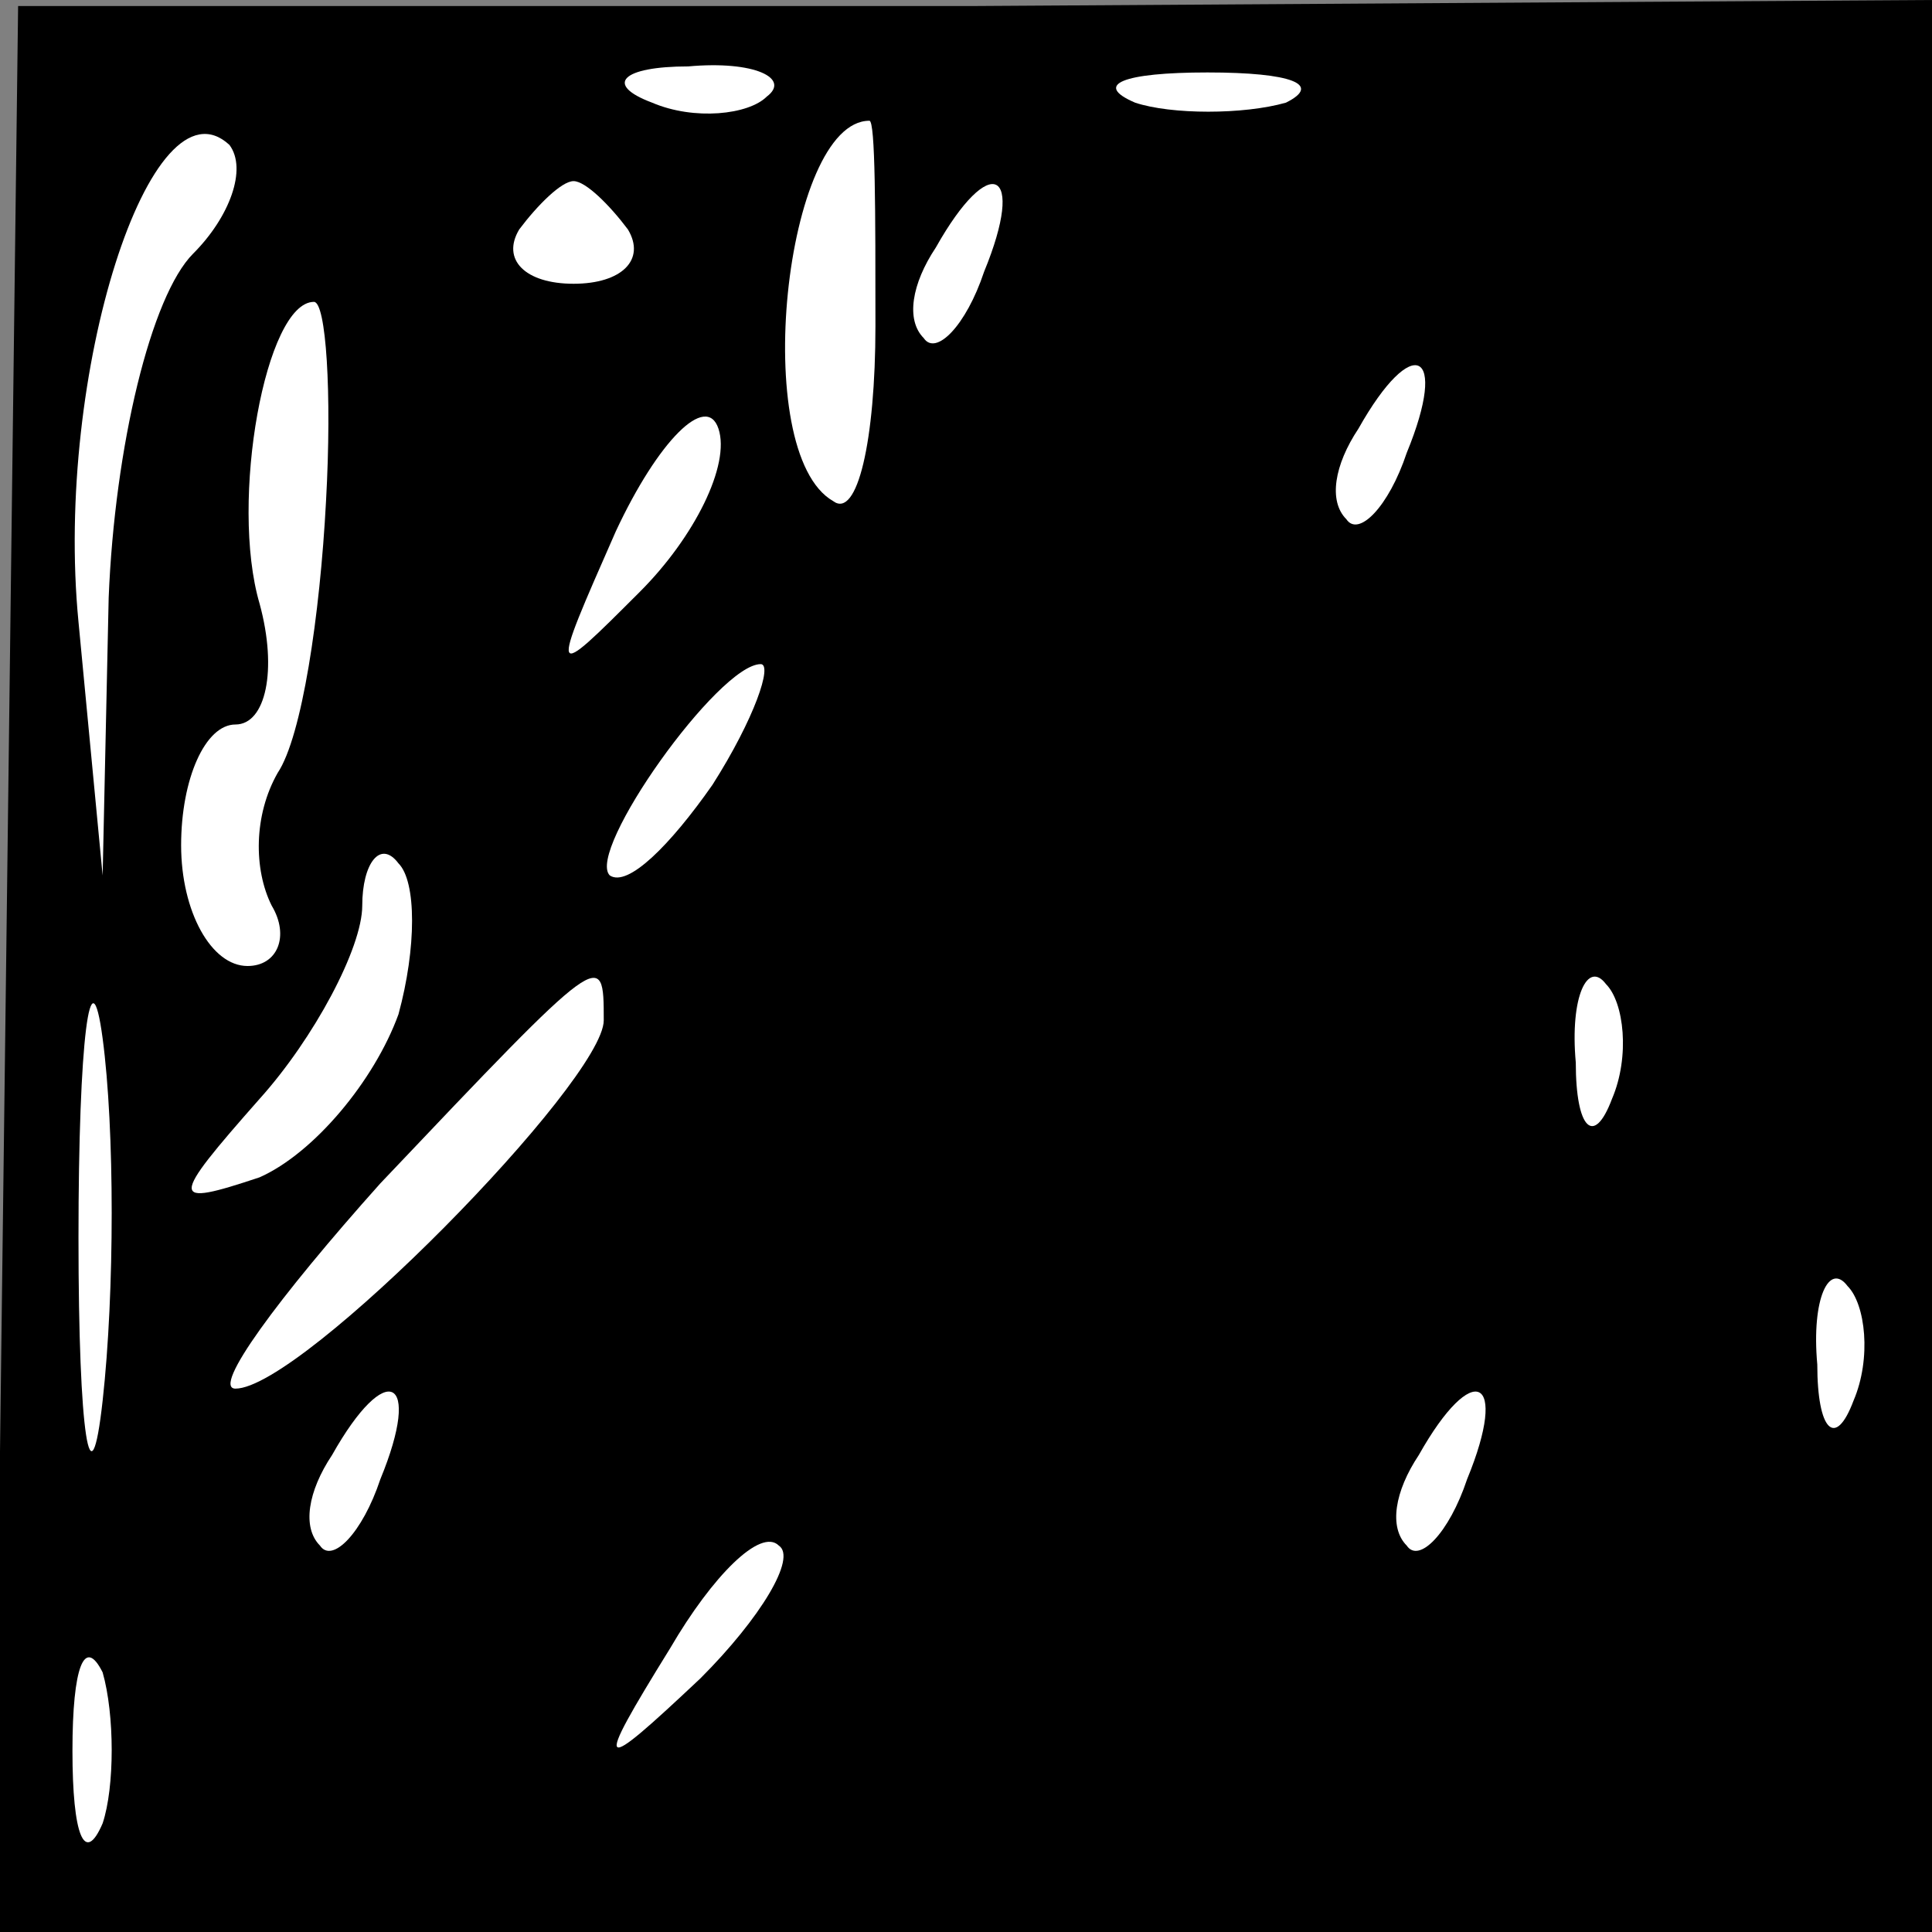 <?xml version="1.0" standalone="no"?>
<!DOCTYPE svg PUBLIC "-//W3C//DTD SVG 20010904//EN"
 "http://www.w3.org/TR/2001/REC-SVG-20010904/DTD/svg10.dtd">
<svg version="1.0" xmlns="http://www.w3.org/2000/svg"
 width="32pt" height="32pt" viewBox="0 0 32 32"
 preserveAspectRatio="xMidYMid meet">
<rect x="0" y="0" width="32" height="32" fill="#808080" stroke="none"/>
<g transform="translate(0,32) scale(0.1,-0.1)"
fill="#000000" stroke="none">
<path fill="#000000" stroke="none" d="M1 159 l-2 -159 160 0 161 0 0 160 0
160 -159 -1 -158 0 -2 -160z"/>
<path fill="#ffffff" stroke="none" d="M127 304 c-3 -3 -12 -4 -19 -1 -8 3 -5
6 6 6 11 1 17 -2 13 -5z"/>
<path fill="#ffffff" stroke="none" d="M213 303 c-7 -2 -19 -2 -25 0 -7 3 -2
5 12 5 14 0 19 -2 13 -5z"/>
<path fill="#ffffff" stroke="none" d="M32 278 c-7 -7 -13 -32 -14 -57 l-1
-46 -4 42 c-4 41 12 91 25 79 3 -4 0 -12 -6 -18z"/>
<path fill="#ffffff" stroke="none" d="M145 266 c0 -19 -3 -32 -7 -29 -14 8
-8 63 6 63 1 0 1 -15 1 -34z"/>
<path fill="#ffffff" stroke="none" d="M104 282 c3 -5 -1 -9 -9 -9 -8 0 -12 4
-9 9 3 4 7 8 9 8 2 0 6 -4 9 -8z"/>
<path fill="#ffffff" stroke="none" d="M163 275 c-3 -9 -8 -14 -10 -11 -3 3
-2 9 2 15 9 16 15 13 8 -4z"/>
<path fill="#ffffff" stroke="none" d="M54 237 c-1 -19 -4 -39 -8 -45 -4 -7
-4 -16 -1 -22 3 -5 1 -10 -4 -10 -6 0 -11 9 -11 20 0 11 4 20 9 20 5 0 7 9 4
20 -5 17 1 50 9 50 2 0 3 -15 2 -33z"/>
<path fill="#ffffff" stroke="none" d="M106 222 c-15 -15 -15 -15 -4 10 7 15
15 23 17 17 2 -6 -4 -18 -13 -27z"/>
<path fill="#ffffff" stroke="none" d="M233 245 c-3 -9 -8 -14 -10 -11 -3 3
-2 9 2 15 9 16 15 13 8 -4z"/>
<path fill="#ffffff" stroke="none" d="M118 190 c-7 -10 -14 -17 -17 -15 -4 4
18 35 25 35 2 0 -1 -9 -8 -20z"/>
<path fill="#ffffff" stroke="none" d="M66 152 c-4 -11 -14 -23 -23 -27 -15
-5 -15 -4 0 13 9 10 17 25 17 32 0 7 3 11 6 7 3 -3 3 -14 0 -25z"/>
<path fill="#ffffff" stroke="none" d="M17 88 c-2 -18 -4 -6 -4 27 0 33 2 48
4 33 2 -15 2 -42 0 -60z"/>
<path fill="#ffffff" stroke="none" d="M100 151 c0 -10 -50 -61 -61 -61 -4 0
7 15 24 34 37 39 37 39 37 27z"/>
<path fill="#ffffff" stroke="none" d="M267 138 c-3 -8 -6 -5 -6 6 -1 11 2 17
5 13 3 -3 4 -12 1 -19z"/>
<path fill="#ffffff" stroke="none" d="M307 88 c-3 -8 -6 -5 -6 6 -1 11 2 17
5 13 3 -3 4 -12 1 -19z"/>
<path fill="#ffffff" stroke="none" d="M63 75 c-3 -9 -8 -14 -10 -11 -3 3 -2
9 2 15 9 16 15 13 8 -4z"/>
<path fill="#ffffff" stroke="none" d="M243 75 c-3 -9 -8 -14 -10 -11 -3 3 -2
9 2 15 9 16 15 13 8 -4z"/>
<path fill="#ffffff" stroke="none" d="M116 42 c-17 -16 -18 -16 -5 5 7 12 15
20 18 17 3 -2 -3 -12 -13 -22z"/>
<path fill="#ffffff" stroke="none" d="M17 18 c-3 -7 -5 -2 -5 12 0 14 2 19 5
13 2 -7 2 -19 0 -25z"/>
</g>
</svg>
